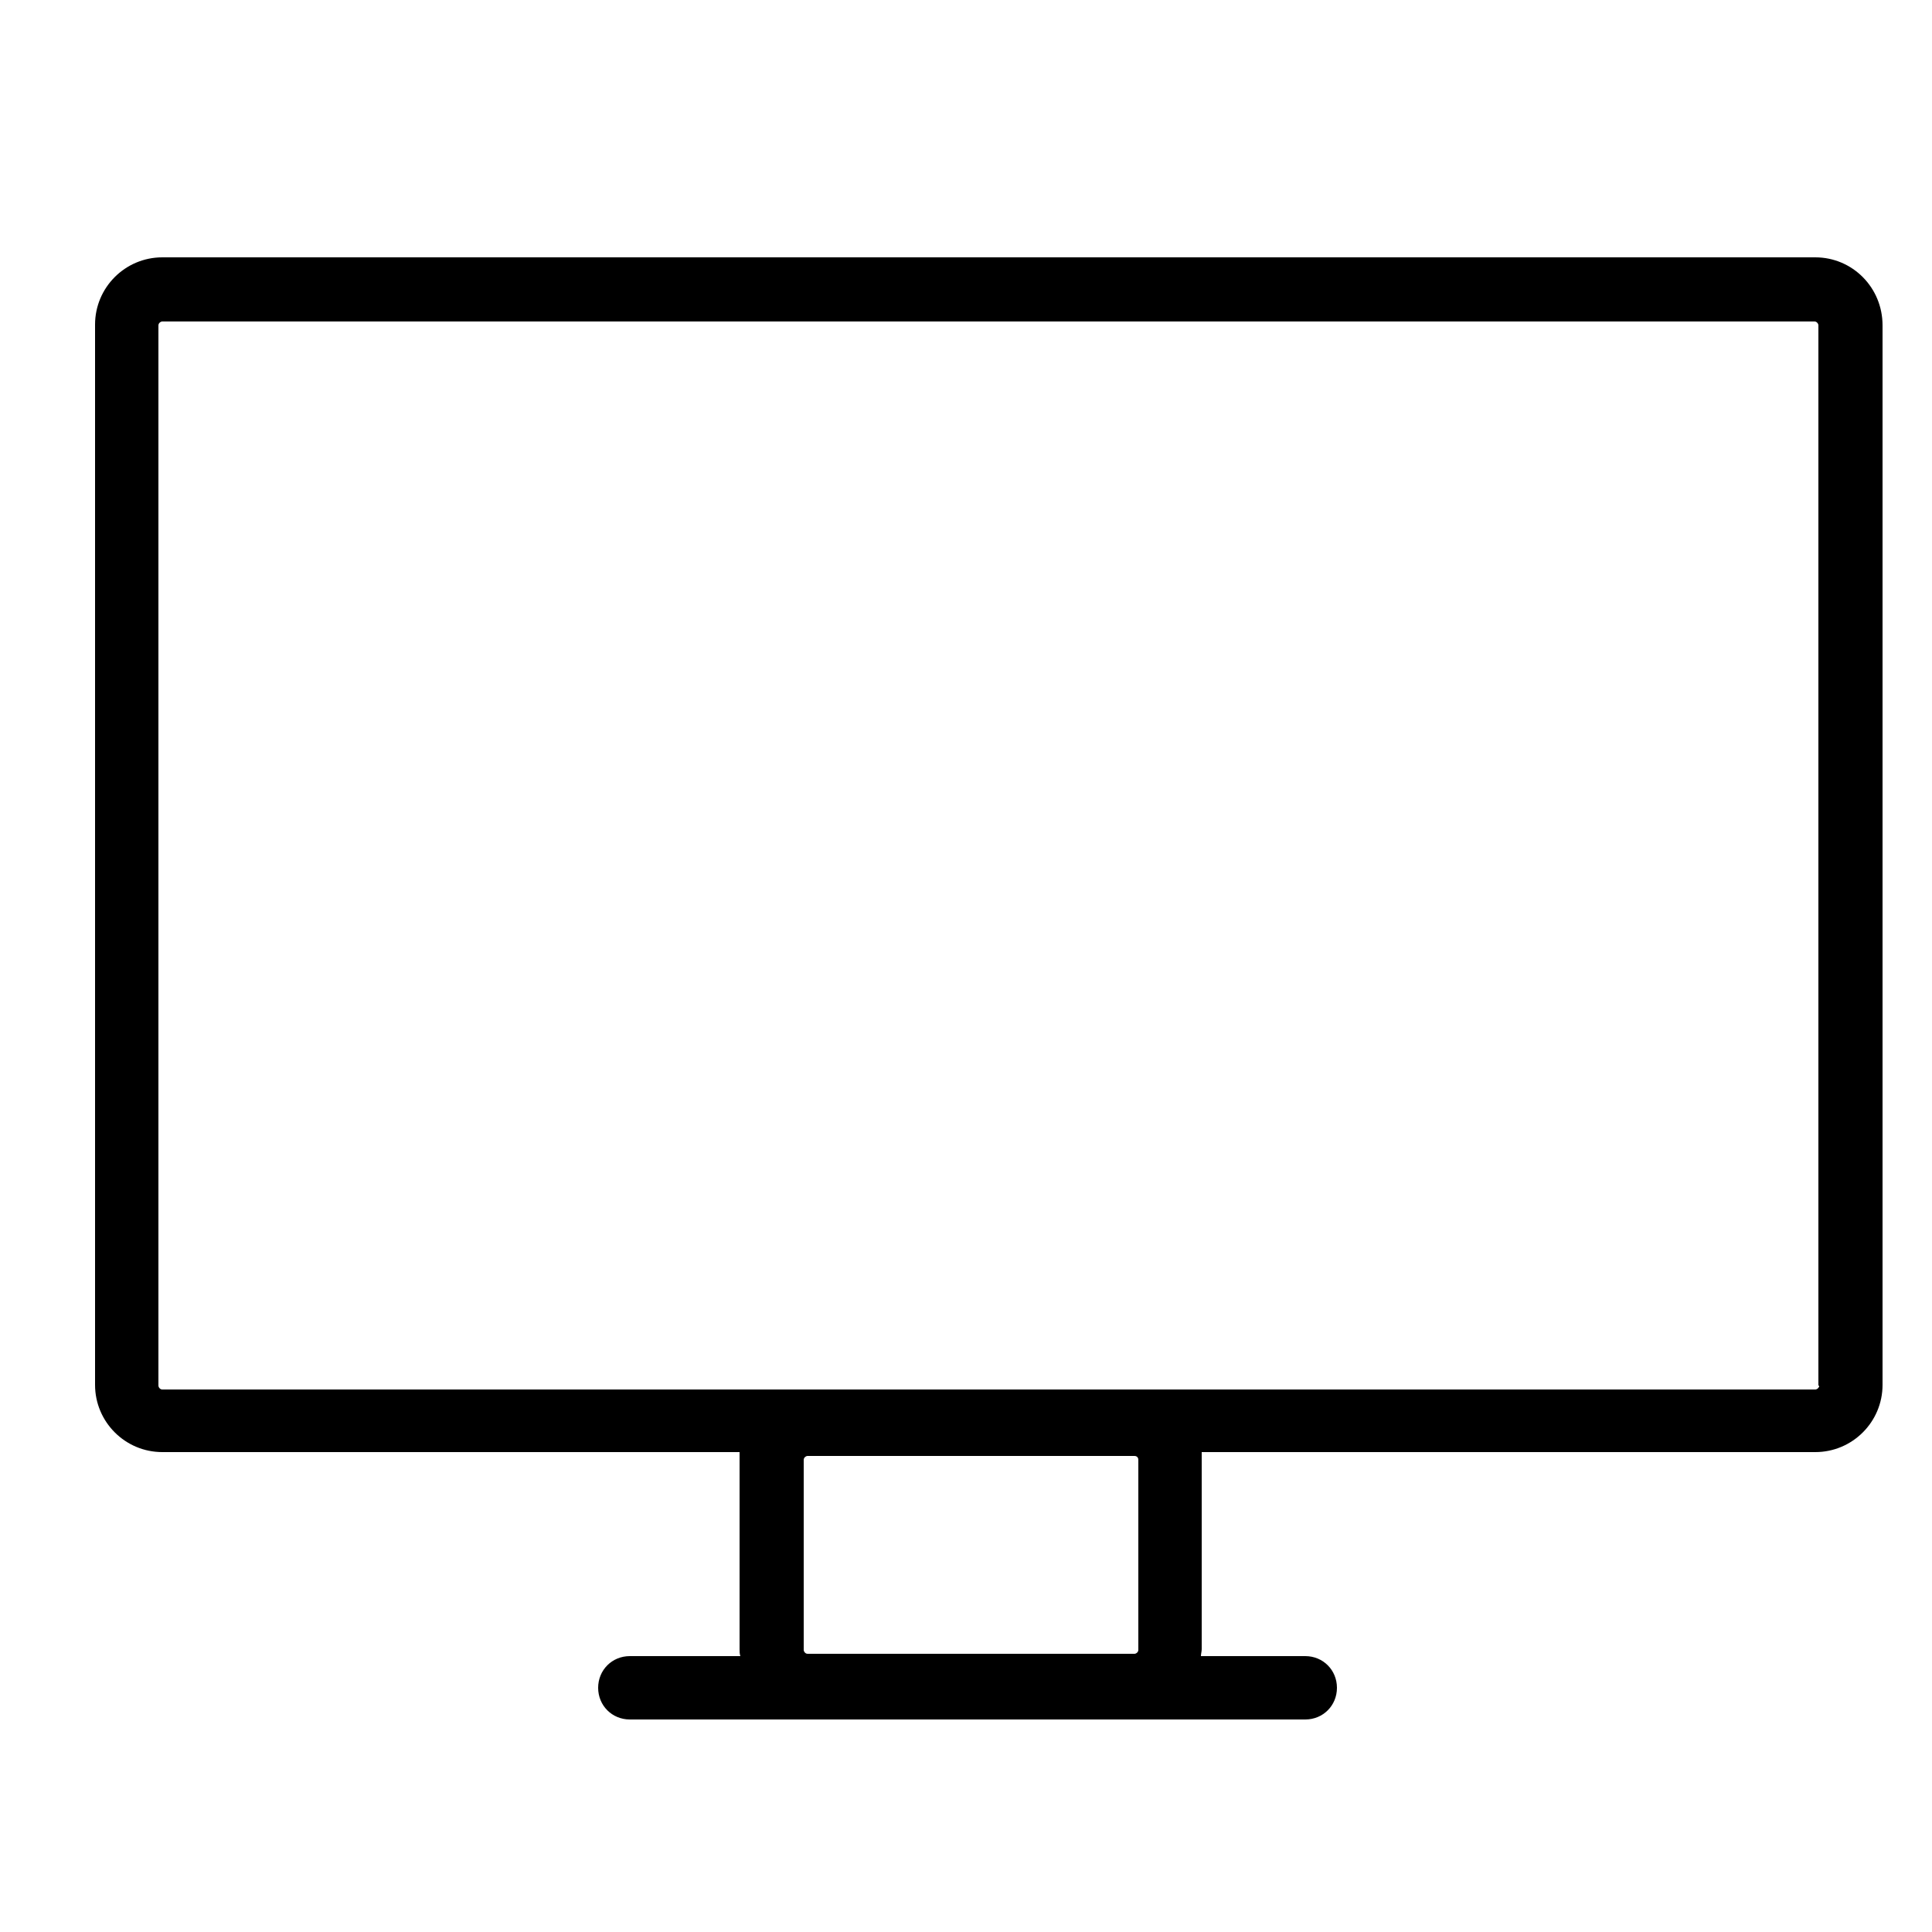 <?xml version="1.0" encoding="utf-8"?>
<!-- Generator: Adobe Illustrator 20.1.0, SVG Export Plug-In . SVG Version: 6.00 Build 0)  -->
<svg version="1.1" id="Слой_1" xmlns="http://www.w3.org/2000/svg" xmlns:xlink="http://www.w3.org/1999/xlink" x="0px" y="0px"
	 viewBox="0 0 250 250" style="enable-background:new 0 0 250 250;" xml:space="preserve">
<style type="text/css">
	.st0{fill:none;}
</style>
<path d="M234.9,33.3H21c-4.8,0-8.7,3.9-8.7,8.7v137.2c0,4.8,3.9,8.7,8.7,8.7h74.7c0,0.3,0,0.6,0,0.9v24.6c0,0.3,0,0.6,0.1,0.9H81.5
	c-2.3,0-4.1,1.8-4.1,4.1s1.8,4.1,4.1,4.1h87.4c2.3,0,4.1-1.8,4.1-4.1s-1.8-4.1-4.1-4.1h-13.5c0-0.3,0.1-0.6,0.1-0.9v-24.6
	c0-0.3,0-0.6,0-0.9h79.4c4.8,0,8.7-3.9,8.7-8.7V42.1C243.6,37.2,239.7,33.3,234.9,33.3z M147.3,188.9v24.6c0,0.3-0.3,0.5-0.5,0.5
	h-42.3c-0.3,0-0.5-0.3-0.5-0.5v-24.6c0-0.3,0.3-0.5,0.5-0.5h42.3C147.1,188.4,147.3,188.6,147.3,188.9z M235.4,179.3
	c0,0.3-0.3,0.5-0.5,0.5H21c-0.3,0-0.5-0.3-0.5-0.5V42.1c0-0.3,0.3-0.5,0.5-0.5h213.8c0.3,0,0.5,0.3,0.5,0.5V179.3z"/>
</svg>
